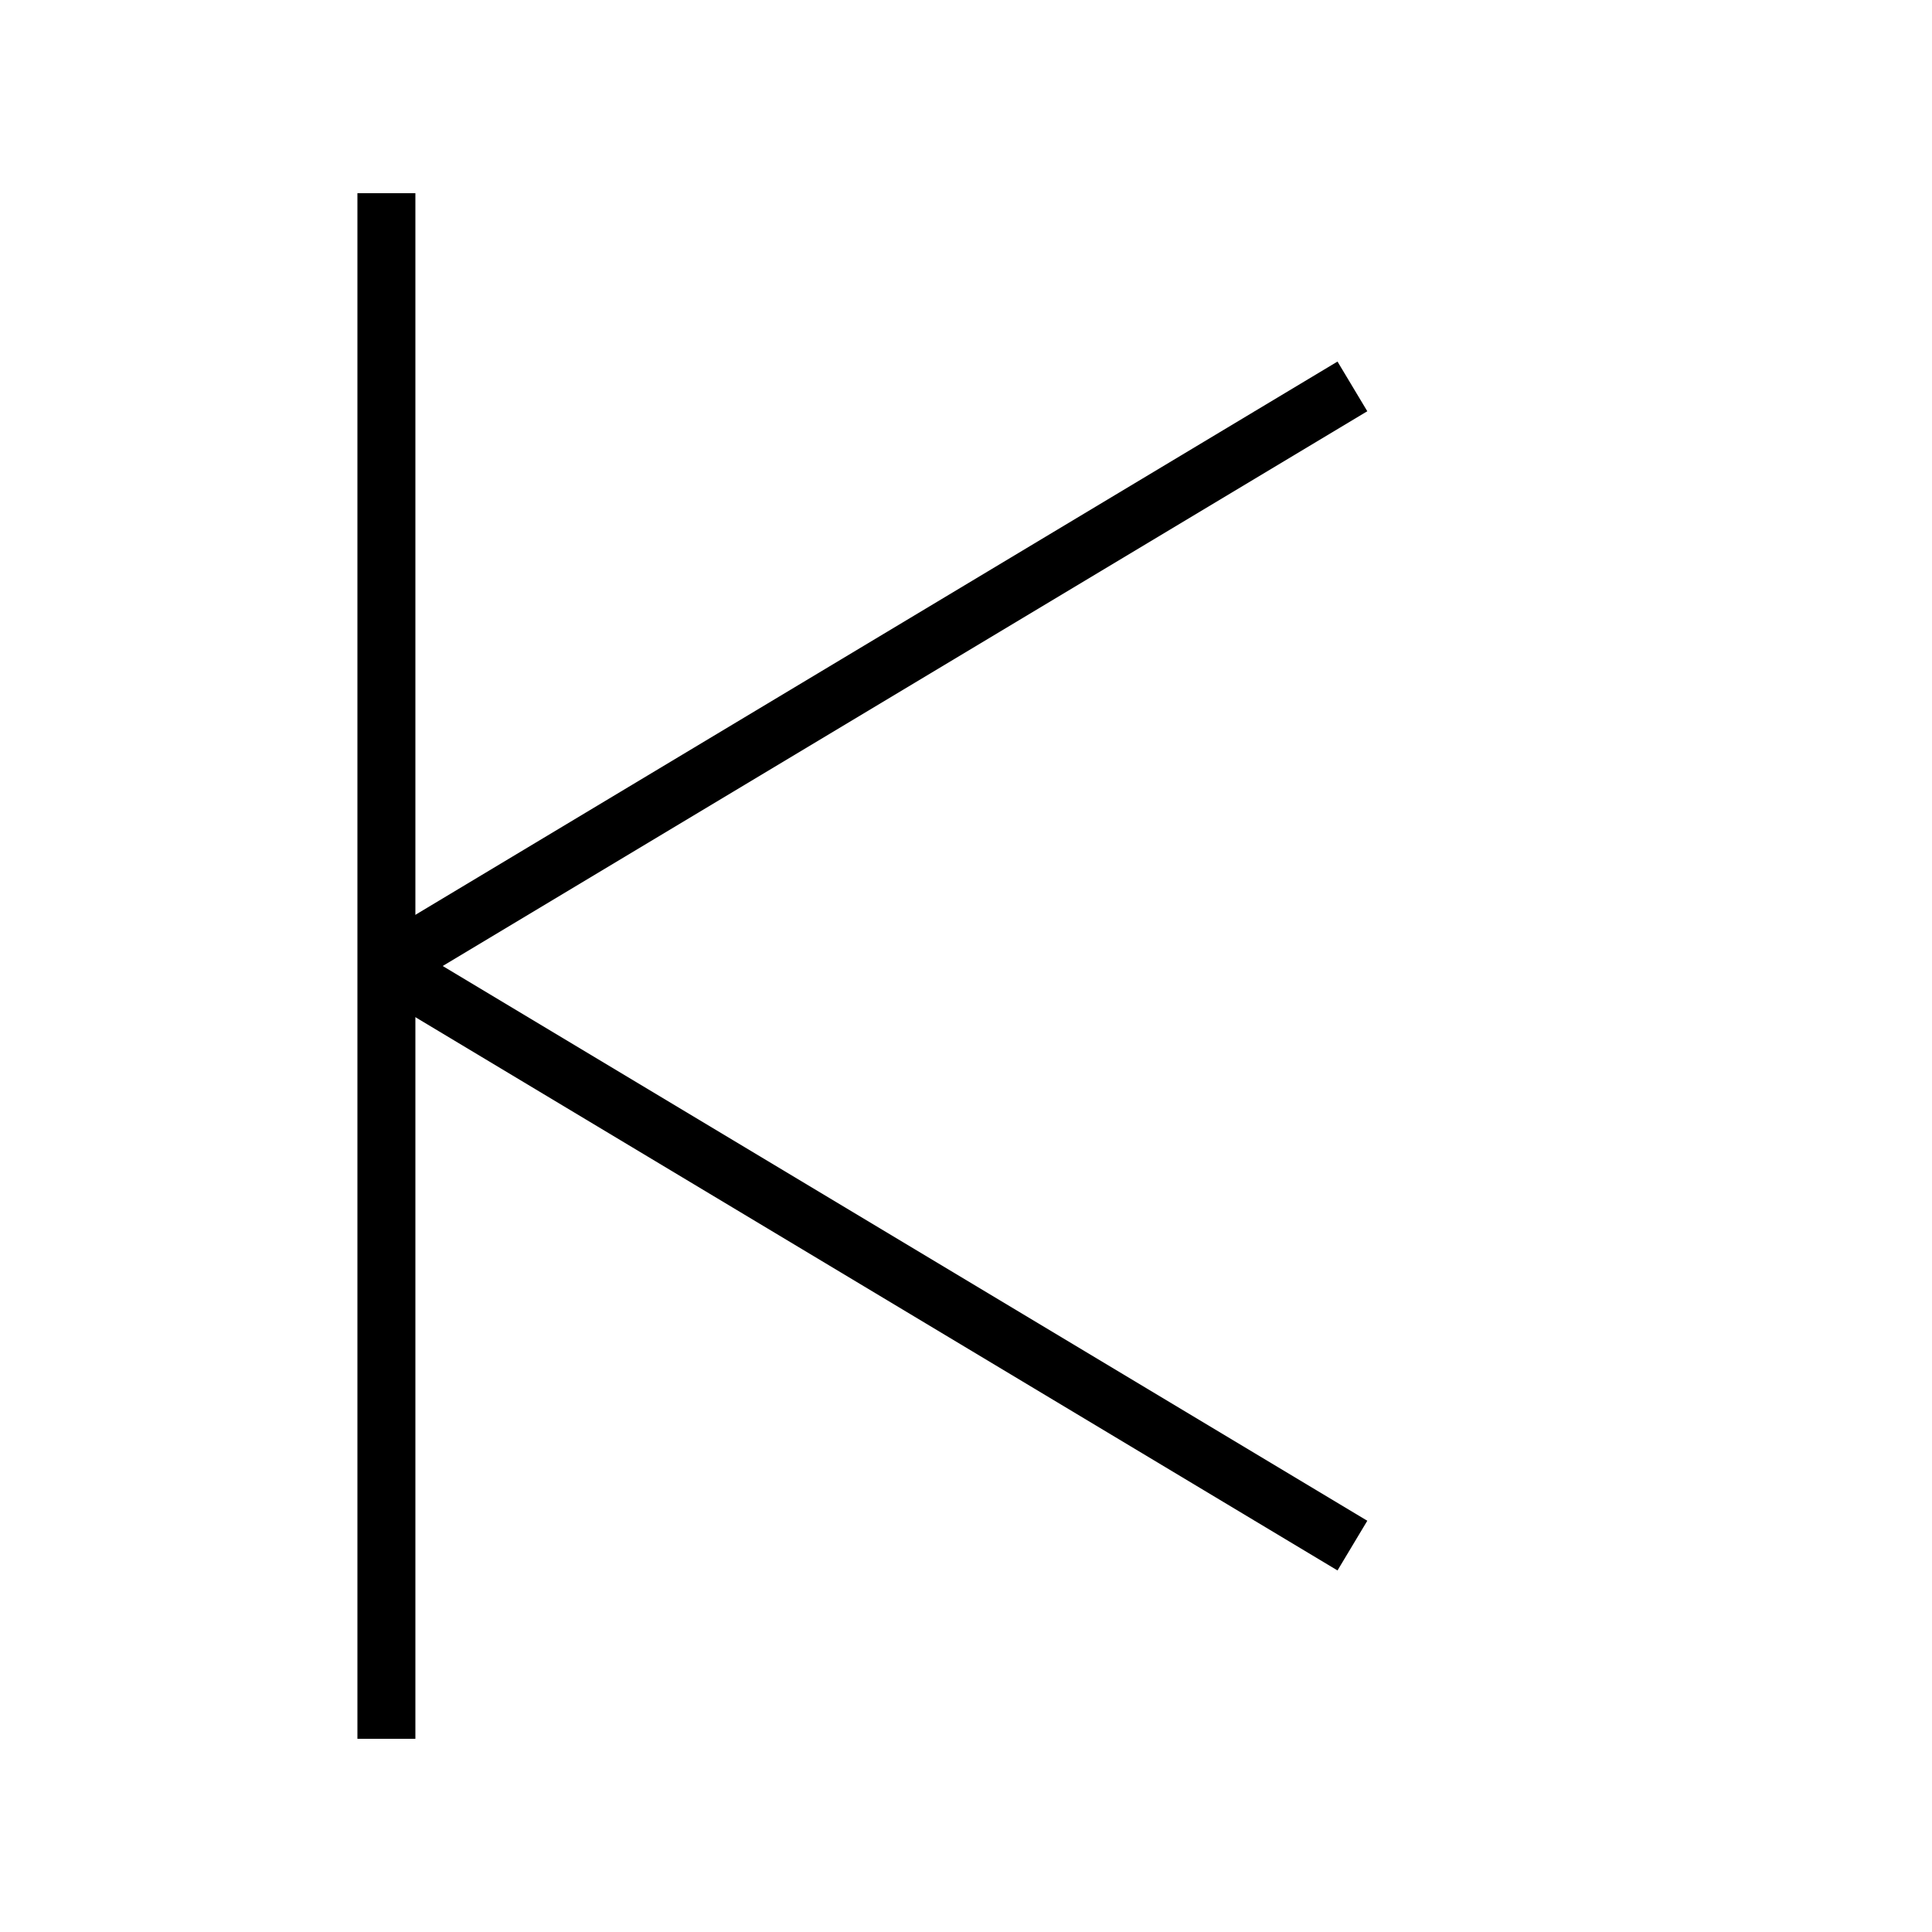 <?xml version="1.0" encoding="utf-8" ?>
<svg baseProfile="full" height="100" version="1.1" width="100" xmlns="http://www.w3.org/2000/svg" xmlns:ev="http://www.w3.org/2001/xml-events" xmlns:xlink="http://www.w3.org/1999/xlink"><defs /><g fill="none" stroke="black" stroke-width="3"><line x1="20" x2="20" y1="10" y2="90" /><line x1="20" x2="70" y1="50" y2="20" /><line x1="20" x2="70" y1="50" y2="80" /></g></svg>